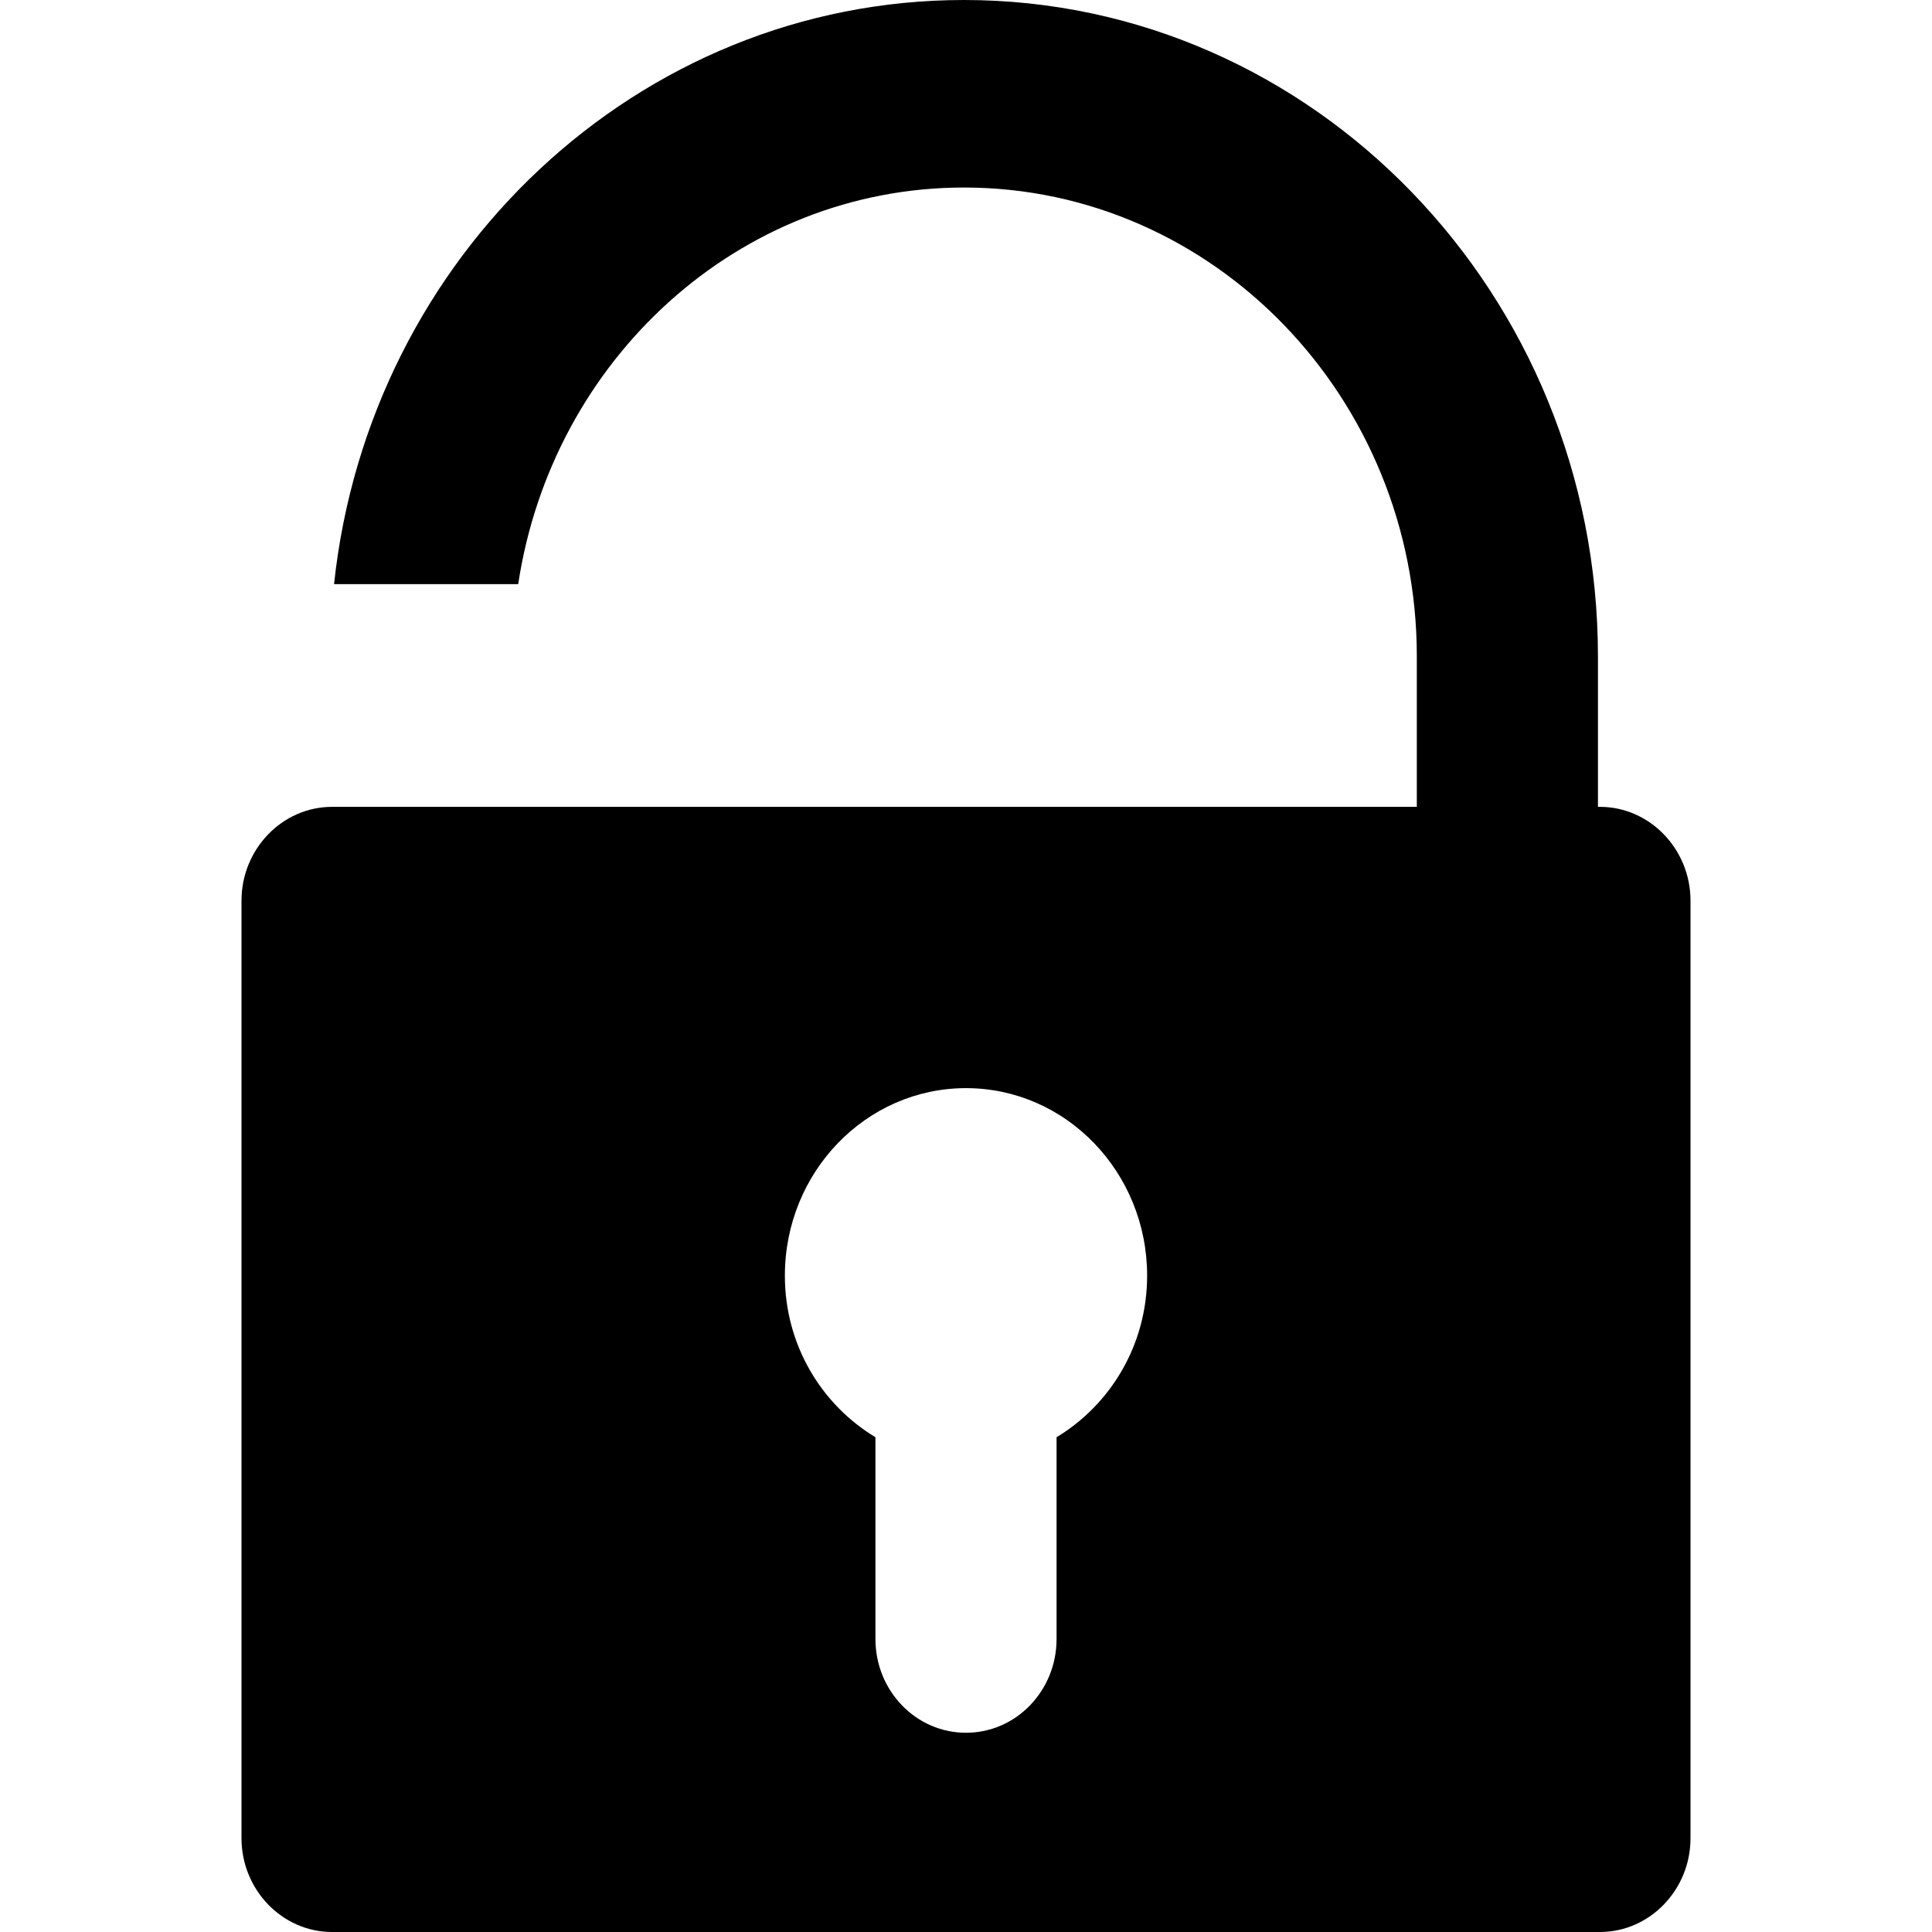 <!-- Generated by IcoMoon.io -->
<svg version="1.1"
  xmlns="http://www.w3.org/2000/svg" width="32" height="32" viewBox="0 0 32 32">
  <title>Lock-Open</title>
  <path color="#000" d="M17.5 23.805v3.342c0 0.859-0.672 1.553-1.5 1.553s-1.5-0.694-1.5-1.553v-3.342c-0.894-0.539-1.5-1.528-1.5-2.676 0-1.715 1.344-3.106 3-3.106s3 1.392 3 3.106c0 1.148-0.608 2.137-1.5 2.676zM26.5 13.364h-0.033v-2.493c0-5.995-4.712-10.871-10.5-10.871-5.4 0-9.857 4.243-10.434 9.675h3.050c0.561-3.712 3.643-6.569 7.384-6.569 4.134 0 7.5 3.483 7.5 7.765v2.493h-17.967c-0.825 0-1.5 0.7-1.5 1.553v15.53c0 0.854 0.675 1.553 1.5 1.553h21c0.825 0 1.5-0.699 1.5-1.553v-15.53c0-0.853-0.675-1.553-1.5-1.553z"></path>
</svg>
